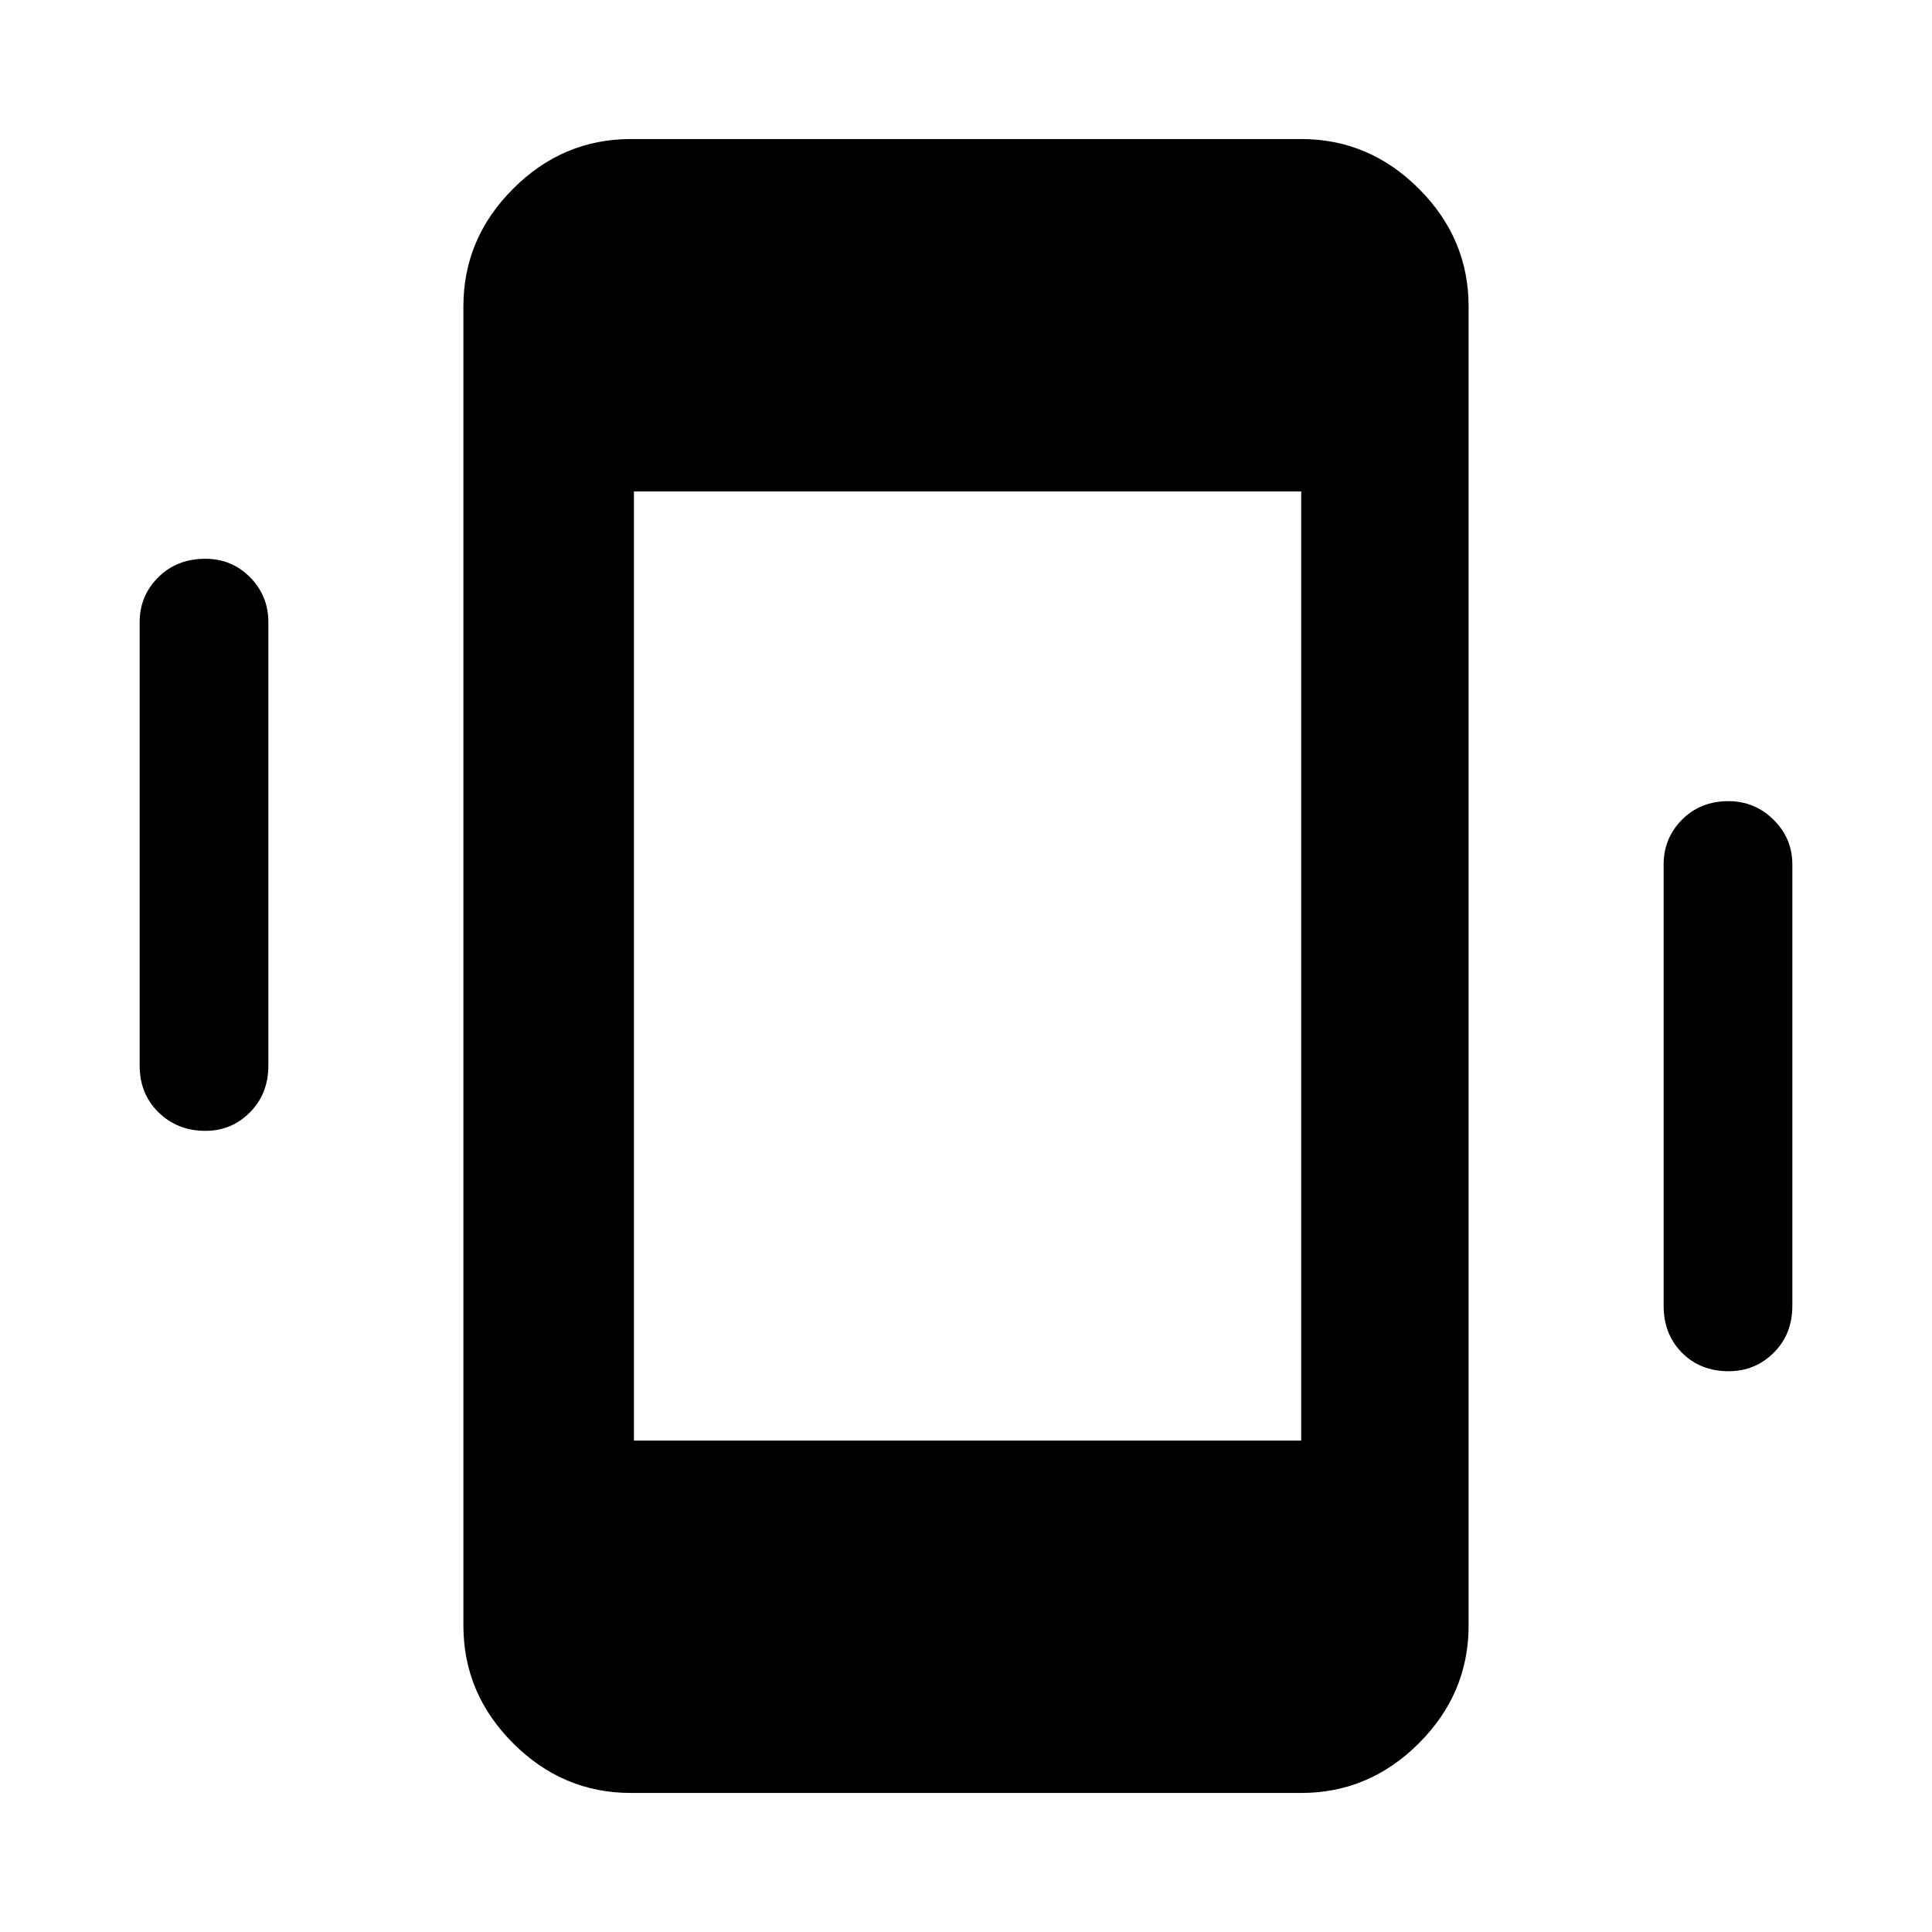 <svg xmlns="http://www.w3.org/2000/svg" height="48" viewBox="0 -960 960 960" width="48"><path d="M102.11-398.09q-13.98 0-23.35-9.2-9.37-9.2-9.37-23.28v-220.3q0-13.08 9.25-22.28 9.24-9.2 23.39-9.2 13.14 0 22.23 9.2t9.09 22.28v220.3q0 14.08-9.13 23.28-9.14 9.2-22.11 9.2Zm756.86 119.44q-14.14 0-23.23-9.2t-9.09-23.28v-219.3q0-13.08 9.13-22.28 9.14-9.2 23.11-9.2 12.98 0 22.35 9.2 9.37 9.2 9.37 22.28v219.3q0 14.08-9.25 23.28-9.24 9.2-22.39 9.2ZM313.44-69.09q-33.78 0-58.48-24.7-24.7-24.7-24.7-58.47v-655.48q0-33.77 24.7-58.47 24.7-24.7 58.48-24.7h333.12q33.78 0 58.48 24.7 24.7 24.7 24.7 58.47v655.48q0 33.77-24.7 58.47-24.7 24.7-58.48 24.7H313.44ZM315-244.17h331.56v-471.66H315v471.66Z"/></svg>
